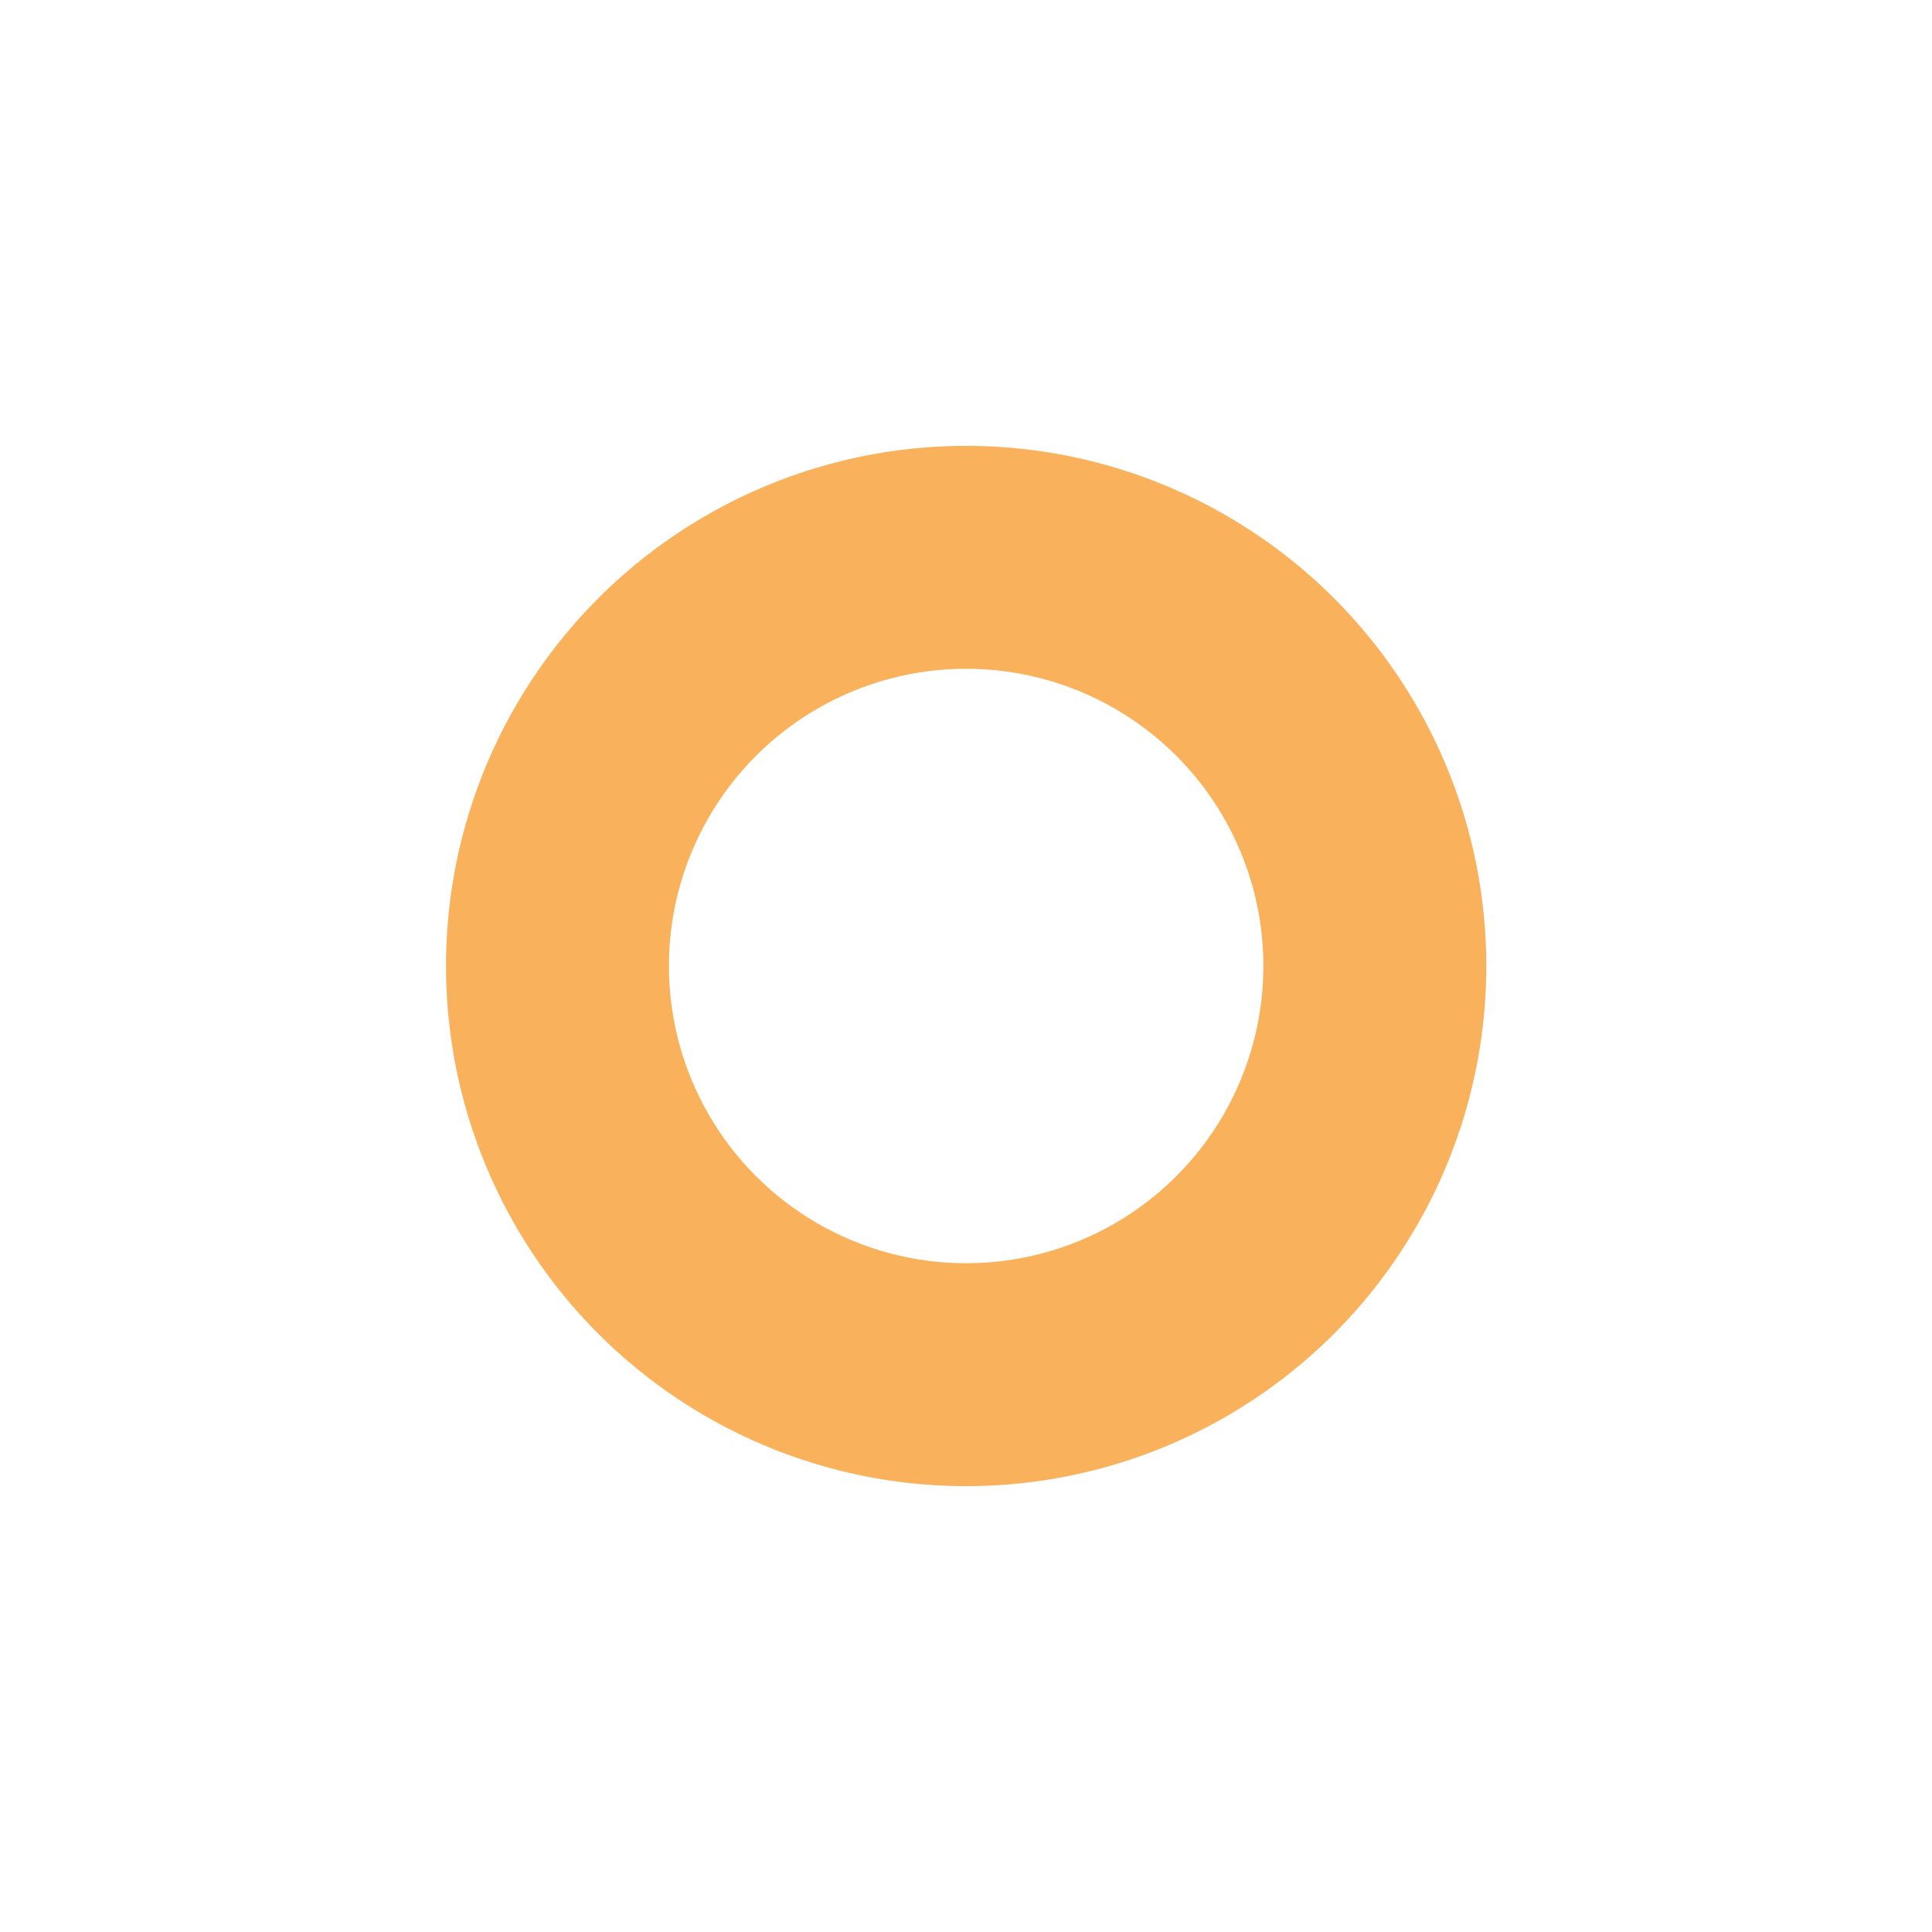 <svg width="26" height="26" viewBox="0 0 26 26" fill="none" xmlns="http://www.w3.org/2000/svg">
<g filter="url(#filter0_d_10082_418329)">
<circle cx="13.002" cy="13" r="9" fill="white"/>
</g>
<circle cx="13.002" cy="13" r="7" fill="#FAB15C"/>
<circle cx="13.002" cy="13" r="4" fill="white"/>
<defs>
<filter id="filter0_d_10082_418329" x="0.001" y="0" width="26" height="26" filterUnits="userSpaceOnUse" color-interpolation-filters="sRGB">
<feFlood flood-opacity="0" result="BackgroundImageFix"/>
<feColorMatrix in="SourceAlpha" type="matrix" values="0 0 0 0 0 0 0 0 0 0 0 0 0 0 0 0 0 0 127 0" result="hardAlpha"/>
<feOffset/>
<feGaussianBlur stdDeviation="2"/>
<feComposite in2="hardAlpha" operator="out"/>
<feColorMatrix type="matrix" values="0 0 0 0 0 0 0 0 0 0 0 0 0 0 0 0 0 0 0.15 0"/>
<feBlend mode="normal" in2="BackgroundImageFix" result="effect1_dropShadow_10082_418329"/>
<feBlend mode="normal" in="SourceGraphic" in2="effect1_dropShadow_10082_418329" result="shape"/>
</filter>
</defs>
</svg>
